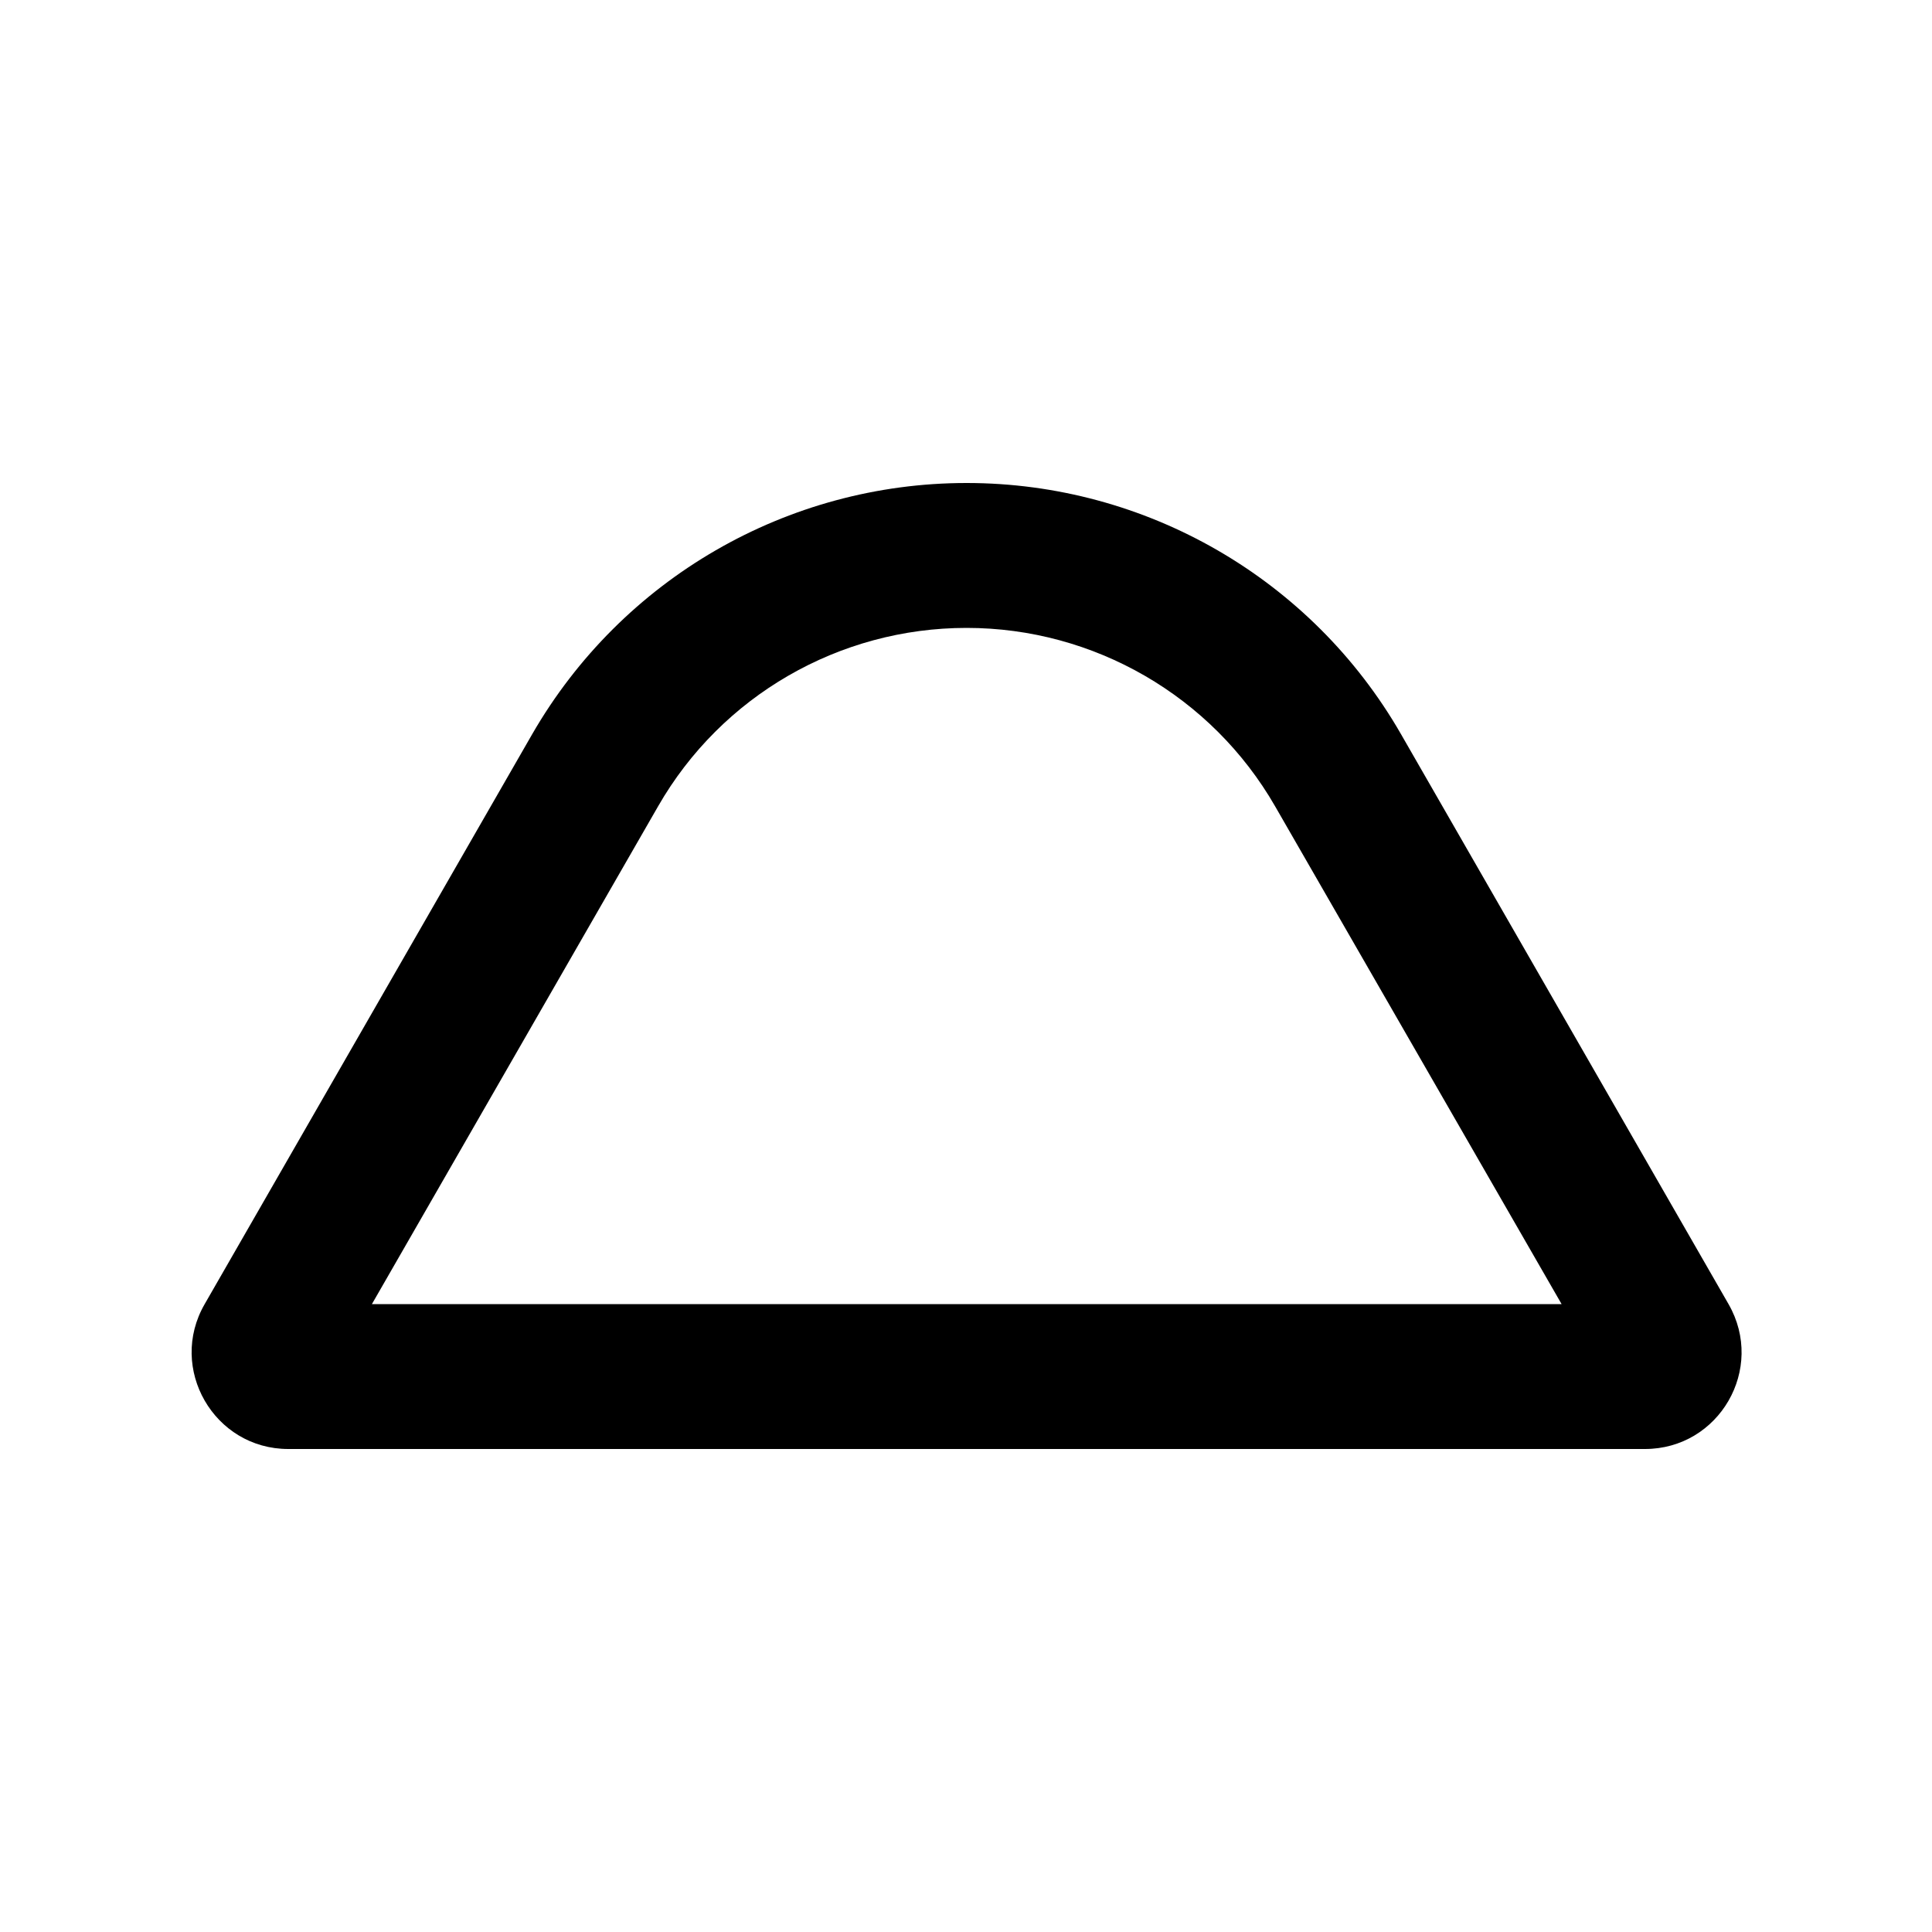<svg xmlns="http://www.w3.org/2000/svg" viewBox="0 0 640 640"><!--! Font Awesome Pro 7.1.0 by @fontawesome - https://fontawesome.com License - https://fontawesome.com/license (Commercial License) Copyright 2025 Fonticons, Inc. --><path fill="currentColor" d="M517.3 432L123.2 432L218 267.1C239 230.5 278 208 320.2 208C362.4 208 401.4 230.6 422.4 267.1L517.3 432zM320.2 160C260.8 160 206 191.7 176.3 243.2L67.8 432C55.5 453.3 70.9 480 95.5 480L544.9 480C569.5 480 584.9 453.4 572.6 432L464.1 243.2C434.5 191.7 379.6 160 320.2 160z"/></svg>
